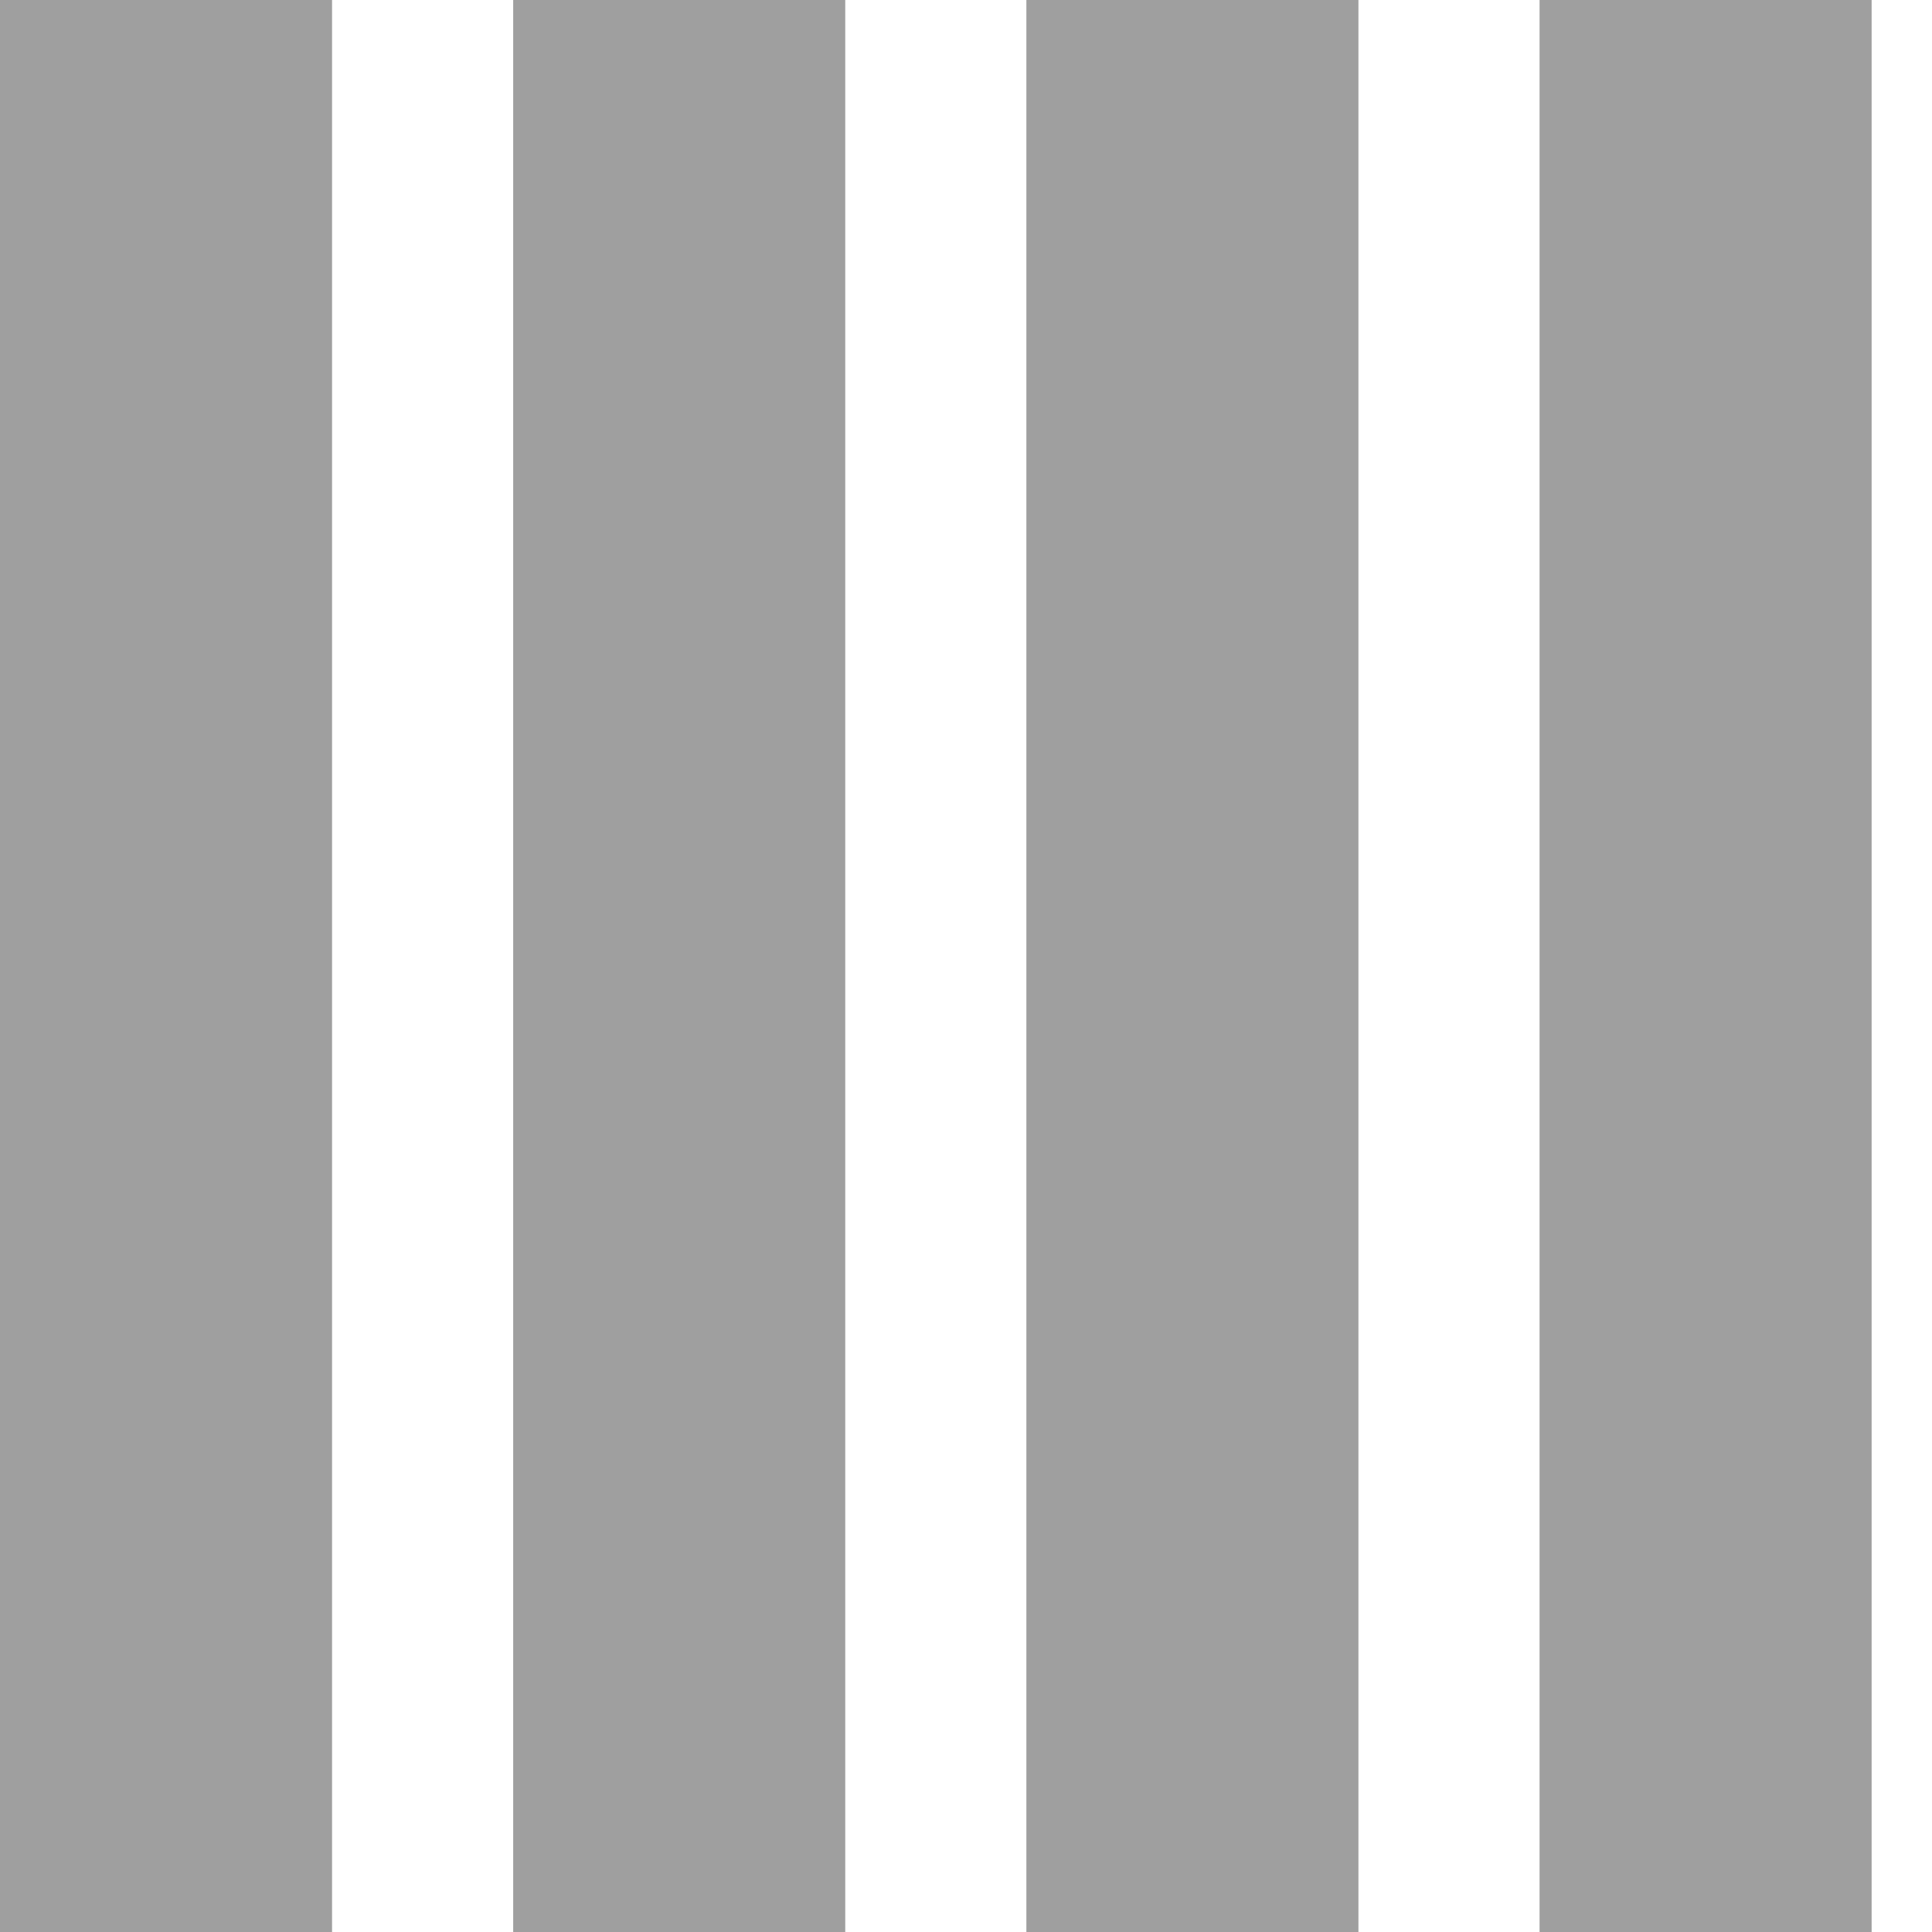 <?xml version="1.0" encoding="utf-8"?>
<!-- Generator: Adobe Illustrator 19.1.0, SVG Export Plug-In . SVG Version: 6.00 Build 0)  -->
<svg version="1.1" id="Layer_1" xmlns="http://www.w3.org/2000/svg" xmlns:xlink="http://www.w3.org/1999/xlink" x="0px" y="0px"
	 viewBox="0 0 64 64" style="enable-background:new 0 0 64 64;" xml:space="preserve">
<style type="text/css">
	.st0{fill:#9F9F9F;}
</style>
<rect class="st0" width="11" height="64"/>
<rect x="17" class="st0" width="11" height="64"/>
<rect x="34" y="0" class="st0" width="11" height="64"/>
<rect x="51" class="st0" width="11" height="64"/>
</svg>
